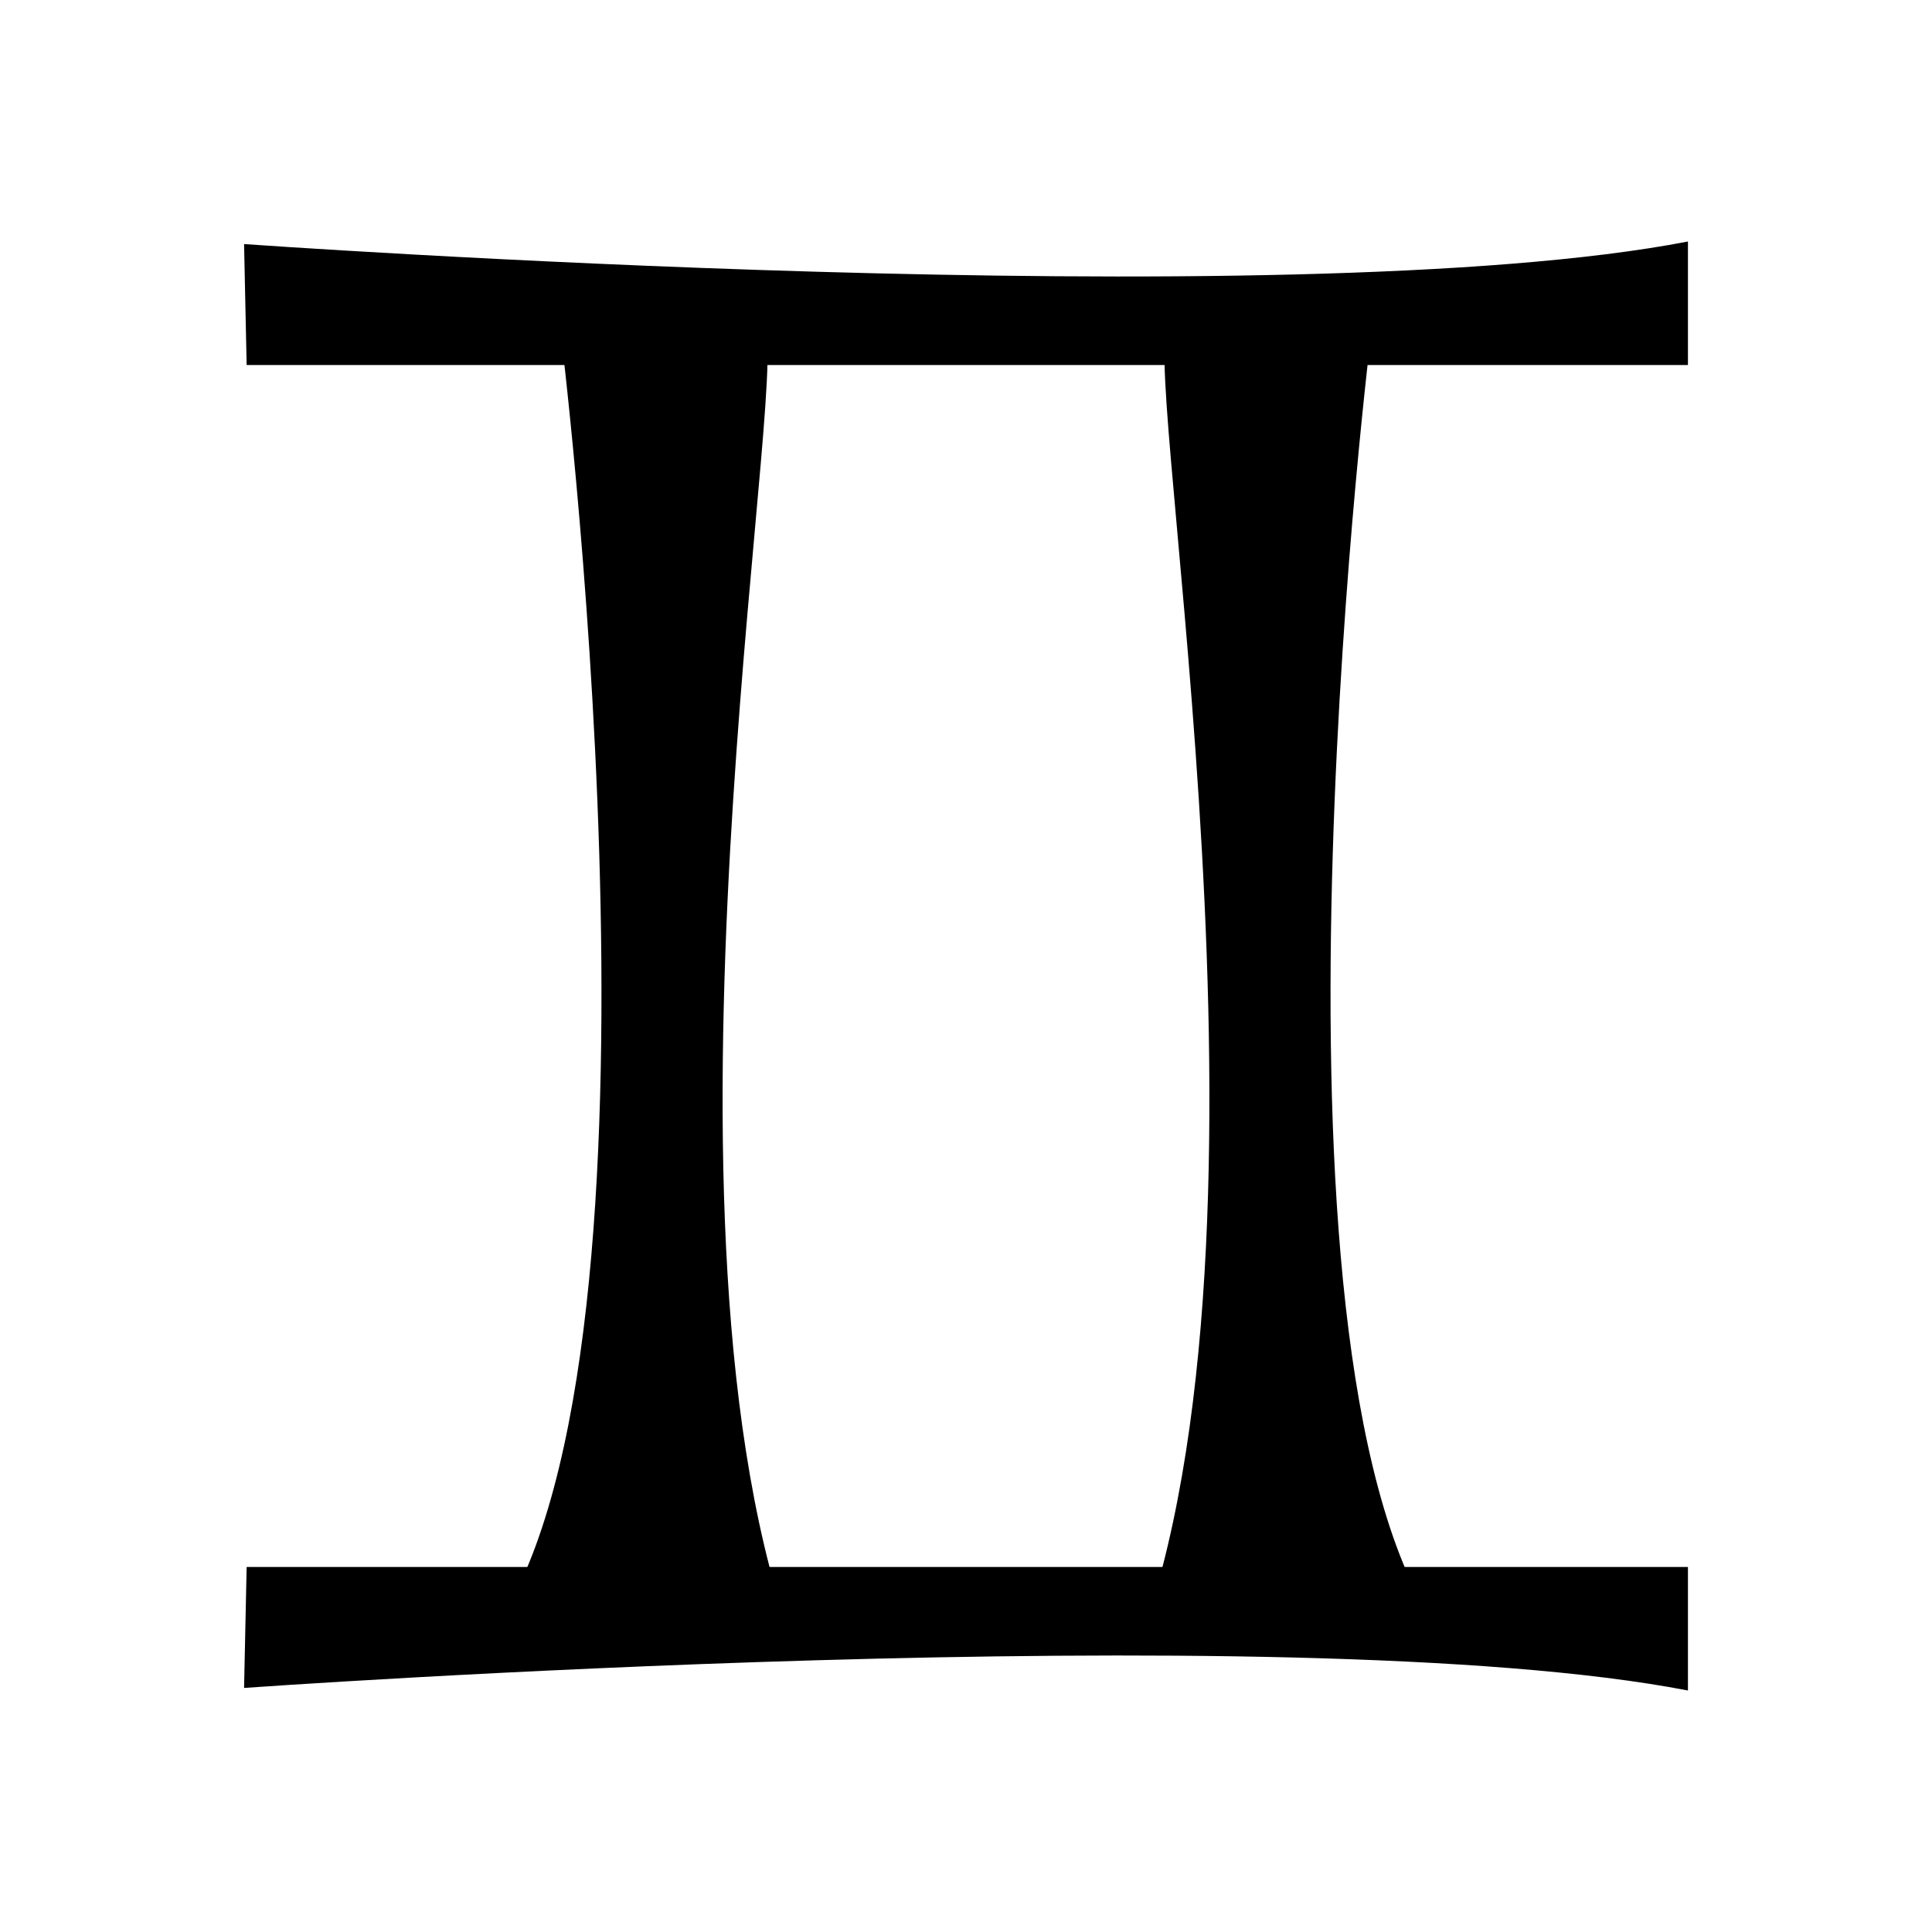 <?xml version="1.0" encoding="UTF-8"?>
<!DOCTYPE svg PUBLIC "-//W3C//DTD SVG 1.1//EN" "http://www.w3.org/Graphics/SVG/1.1/DTD/svg11.dtd">
<!-- Creator: CorelDRAW -->
<svg xmlns="http://www.w3.org/2000/svg" xml:space="preserve" style="shape-rendering:geometricPrecision; text-rendering:geometricPrecision; image-rendering:optimizeQuality; fill-rule:evenodd; clip-rule:evenodd"
viewBox="0 0 2048 2048"
 xmlns:xlink="http://www.w3.org/1999/xlink">
 <g id="Layer_x0020_1">
  <g id="_274745248">
   <path id="_274745800" fill="currentColor" d="M258.722 258.722c0,0 1107.67,79.13 1530.56,-2.722l0 130.956 -1527.83 0 -2.722 -128.234z"/>
   <path id="_274746280" fill="currentColor" d="M258.722 1789.28c0,0 1107.67,-79.13 1530.56,2.722l0 -130.956 -1527.83 0 -2.722 128.234z"/>
   <g>
    <path id="_274745200" fill="currentColor" d="M828.948 1707.47l-292.65 0c187.462,-324.698 57.291,-1361.42 57.291,-1361.42l213.932 0c39.143,-2.991 -127.161,887.077 21.428,1361.42z"/>
    <path id="_274745272" fill="currentColor" d="M1219.06 1707.47l292.65 0c-187.462,-324.698 -57.291,-1361.42 -57.291,-1361.42l-213.932 0c-39.143,-2.991 127.161,887.077 -21.428,1361.42z"/>
   </g>
  </g>
 </g>
 <rect fill="none" width="2048" height="2048"/>
</svg>
